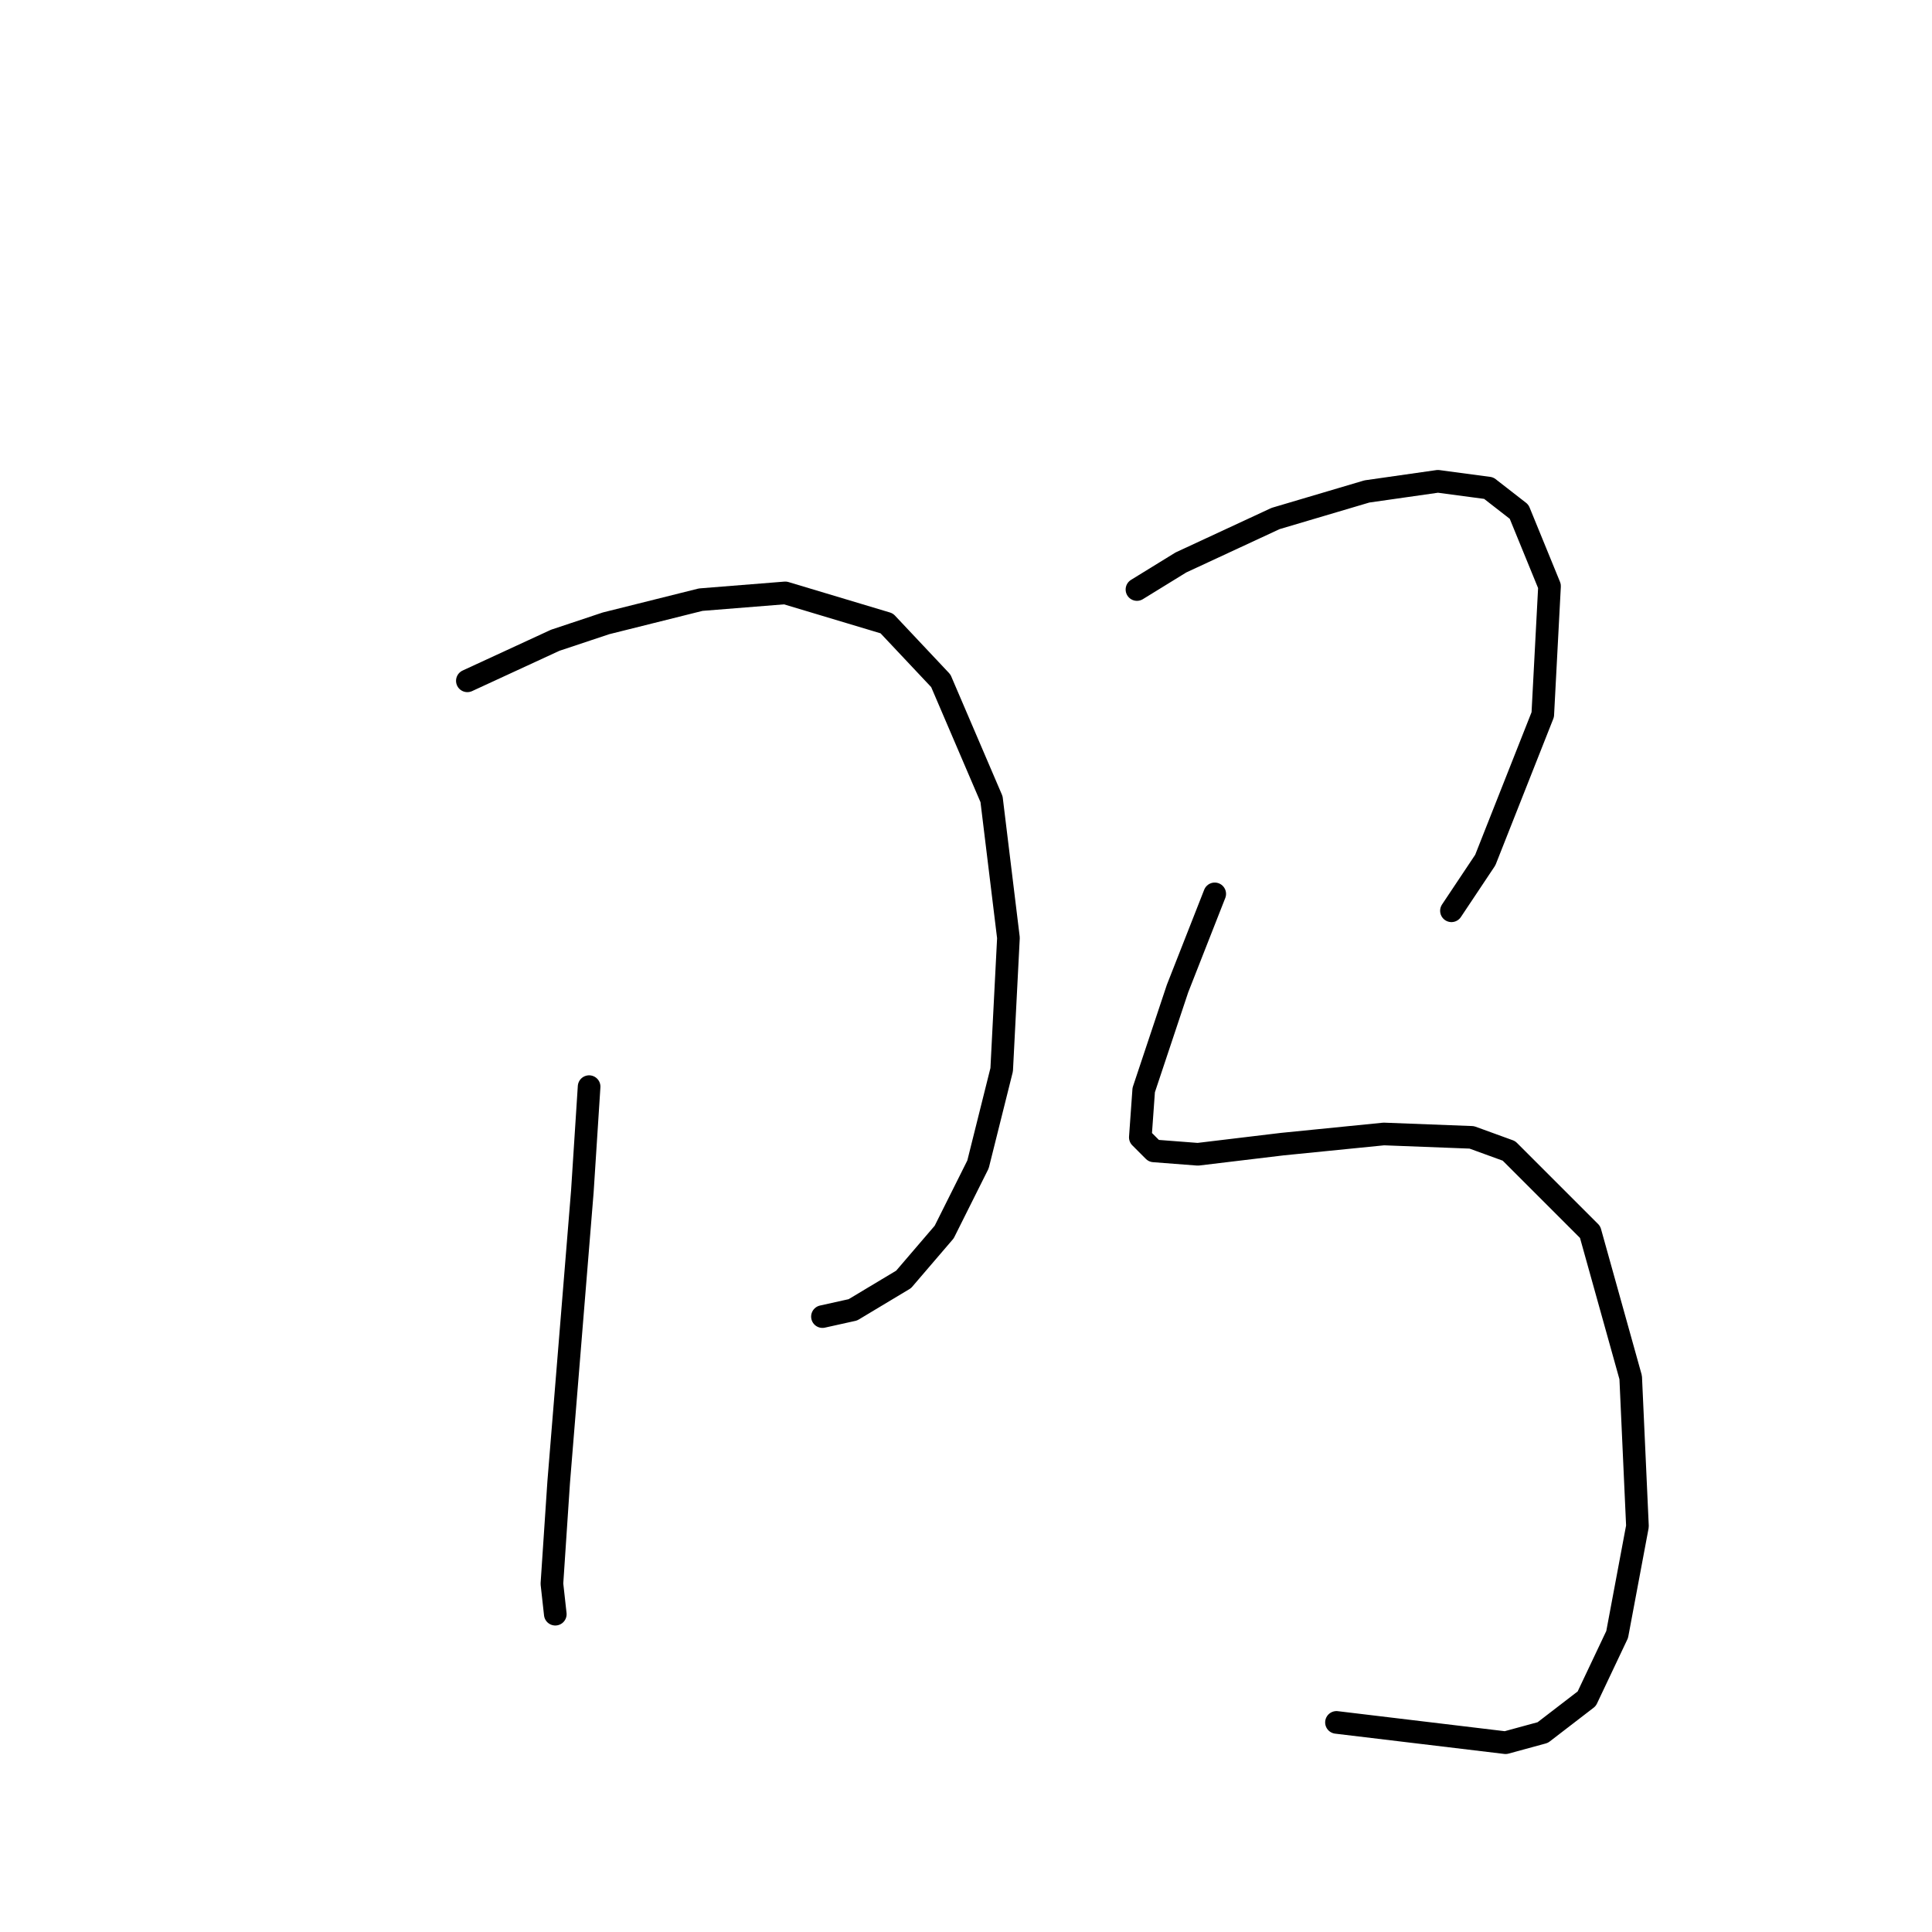 <?xml version="1.0" standalone="no"?>
    <svg width="256" height="256" xmlns="http://www.w3.org/2000/svg" version="1.1">
    <polyline stroke="black" stroke-width="3" stroke-linecap="round" fill="transparent" stroke-linejoin="round" points="61.928 90.212 73.579 84.835 80.3 82.595 92.847 79.458 104.05 78.562 117.493 82.595 124.662 90.212 131.384 105.896 133.624 124.268 132.728 141.744 129.591 154.291 125.11 163.253 119.733 169.526 113.012 173.559 108.979 174.455 108.979 174.455 " />
        <polyline stroke="black" stroke-width="3" stroke-linecap="round" fill="transparent" stroke-linejoin="round" points="78.06 143.985 77.164 157.876 74.027 196.412 73.131 209.855 73.579 213.888 73.579 213.888 " />
        <polyline stroke="black" stroke-width="3" stroke-linecap="round" fill="transparent" stroke-linejoin="round" points="150.652 78.114 156.477 74.529 169.024 68.704 181.123 65.119 190.533 63.775 197.255 64.671 201.287 67.807 205.32 77.666 204.424 94.694 196.807 113.962 192.325 120.683 192.325 120.683 " />
        <polyline stroke="black" stroke-width="3" stroke-linecap="round" fill="transparent" stroke-linejoin="round" points="160.958 118.443 156.029 130.99 154.237 136.367 151.548 144.433 151.1 150.706 152.893 152.499 158.718 152.947 169.92 151.602 183.363 150.258 195.014 150.706 199.943 152.499 210.698 163.253 216.075 182.521 216.971 202.238 214.282 216.577 210.25 225.091 204.424 229.572 199.495 230.916 177.09 228.228 177.09 228.228 " />
        </svg>